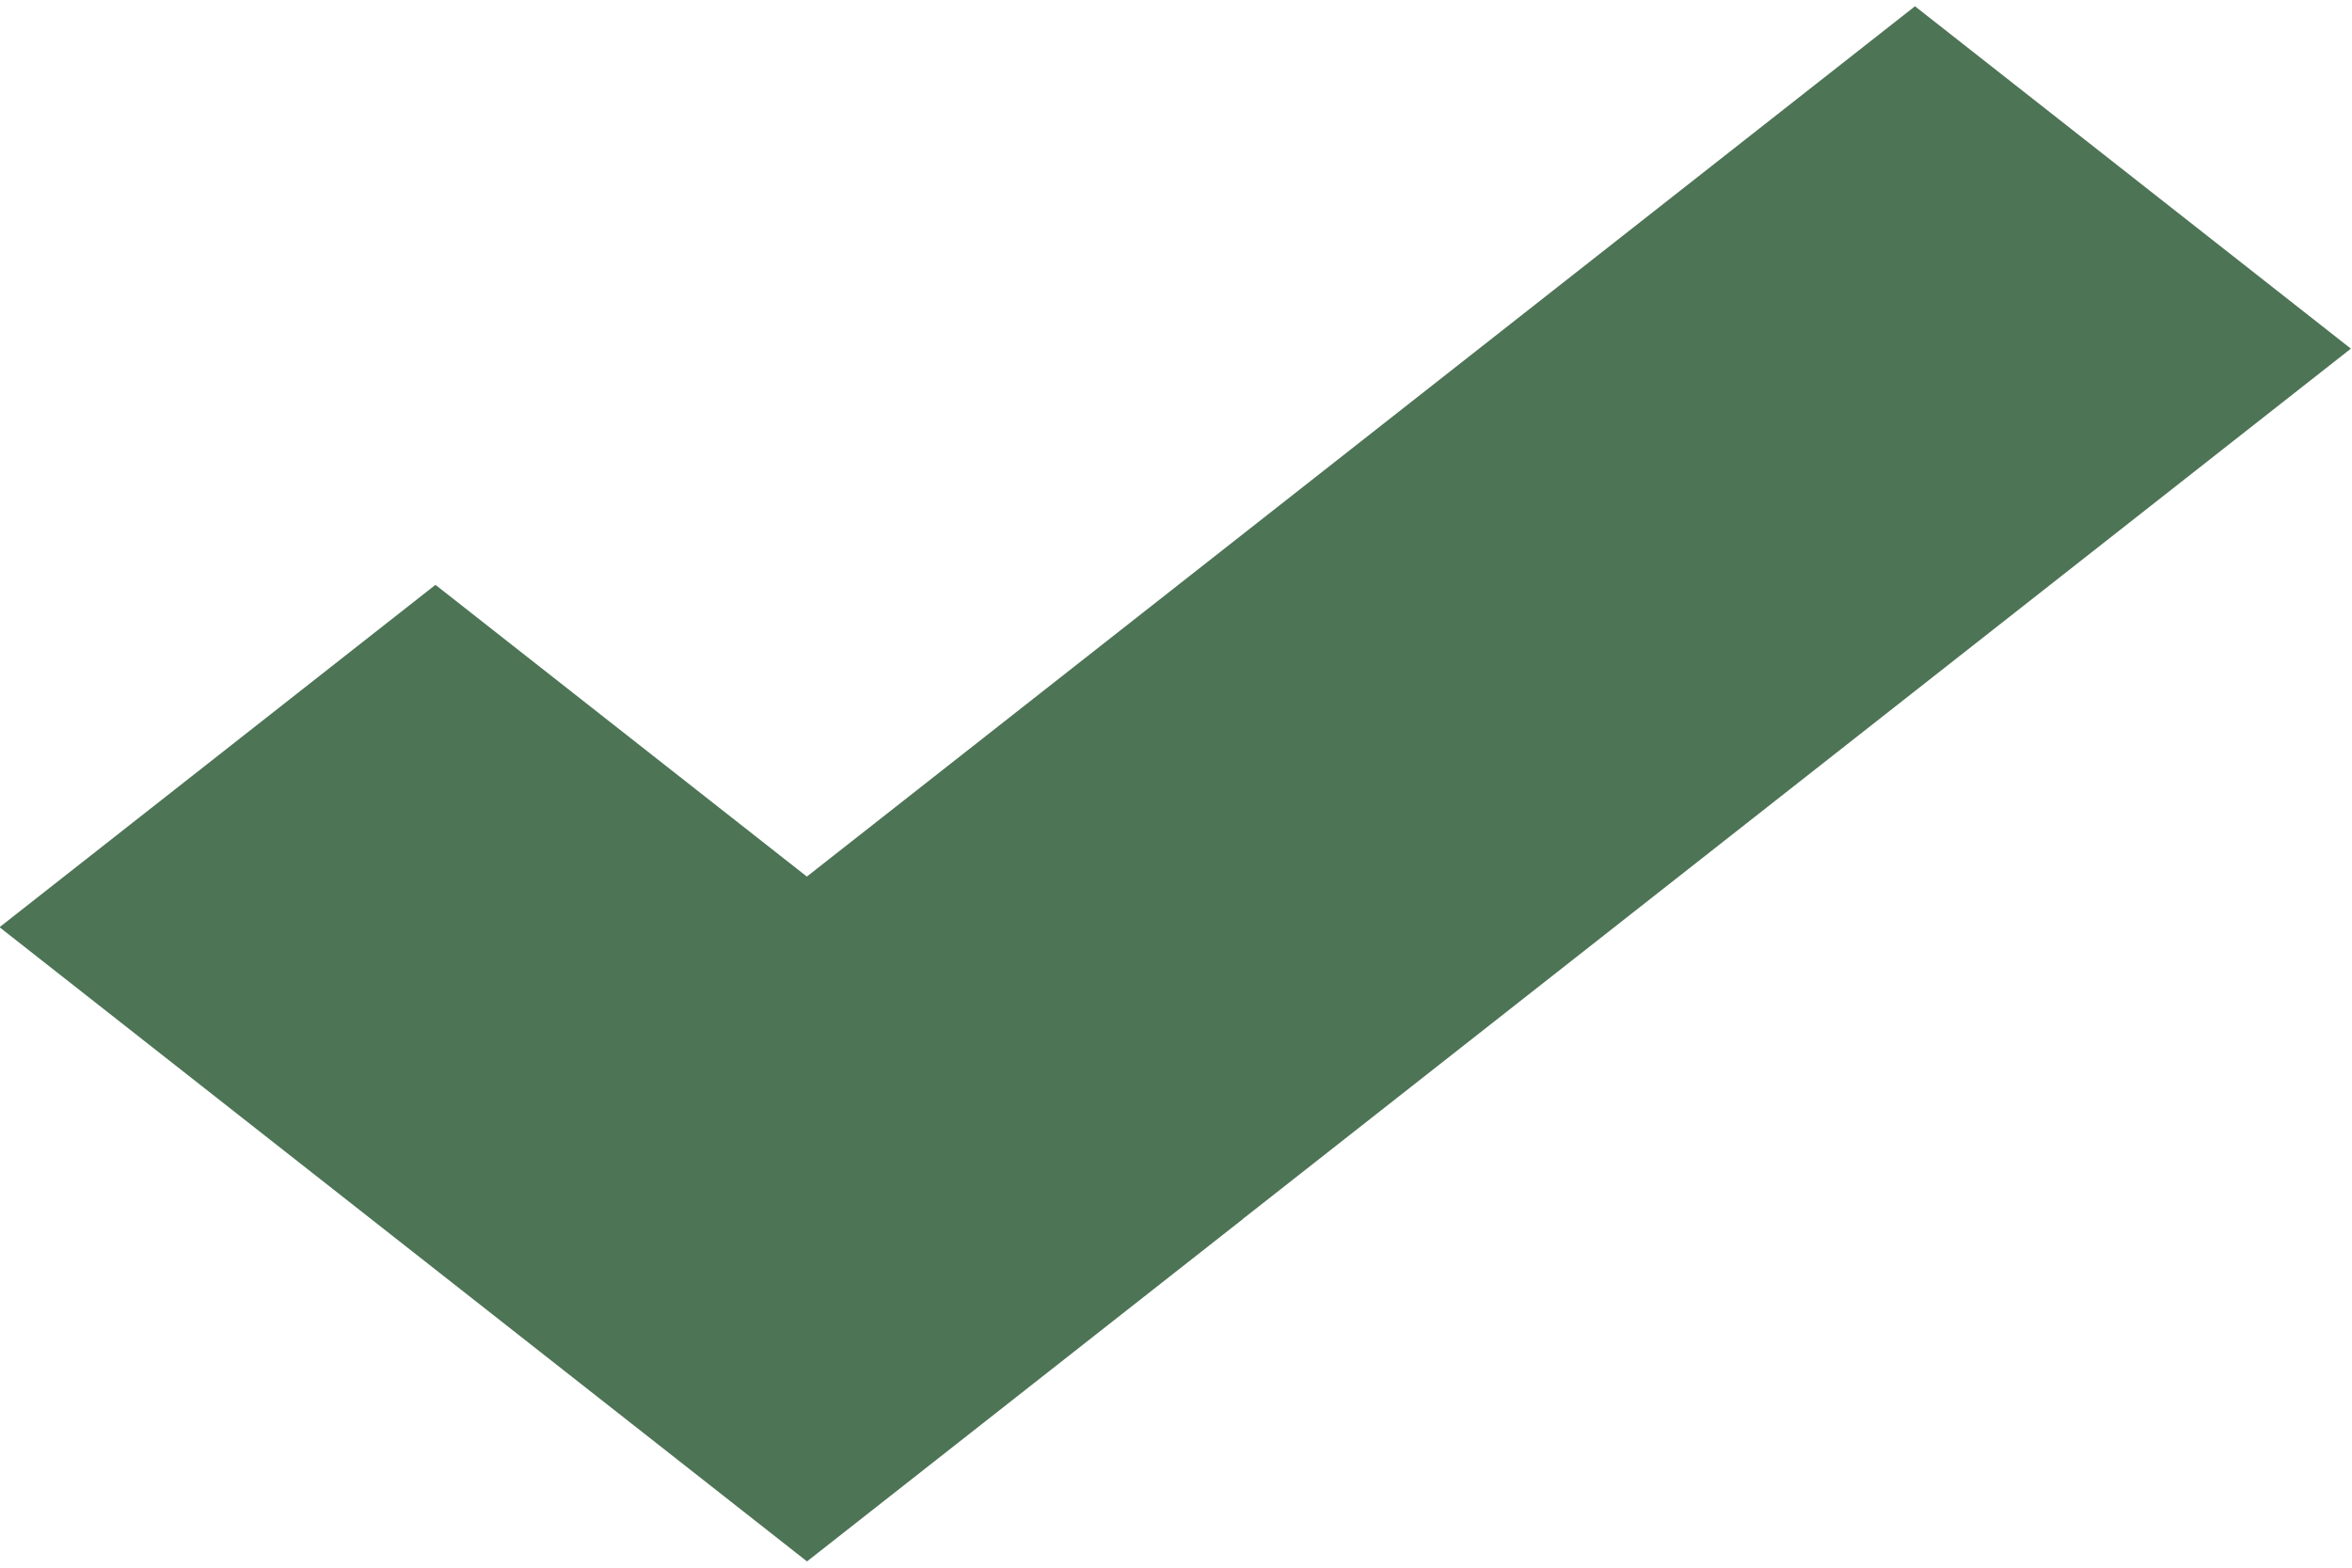 <?xml version="1.0" encoding="UTF-8" standalone="no"?>
<!DOCTYPE svg PUBLIC "-//W3C//DTD SVG 1.1//EN" "http://www.w3.org/Graphics/SVG/1.1/DTD/svg11.dtd">
<svg version="1.1" xmlns="http://www.w3.org/2000/svg" xmlns:xlink="http://www.w3.org/1999/xlink" preserveAspectRatio="xMidYMid meet" viewBox="0 0 1200 800" width="1200" height="800"><defs><path d="M634.09 622.05L634.14 622.08L411.74 796.8L-0.24 473.16L222.17 298.45L411.67 447.32L977.03 3.2L1199.43 177.92L634.09 622.05Z" id="b9qOFCucW0"></path></defs><g><g><g><use xlink:href="#b9qOFCucW0" opacity="1" fill="#4d7455" fill-opacity="1"></use></g></g></g></svg>